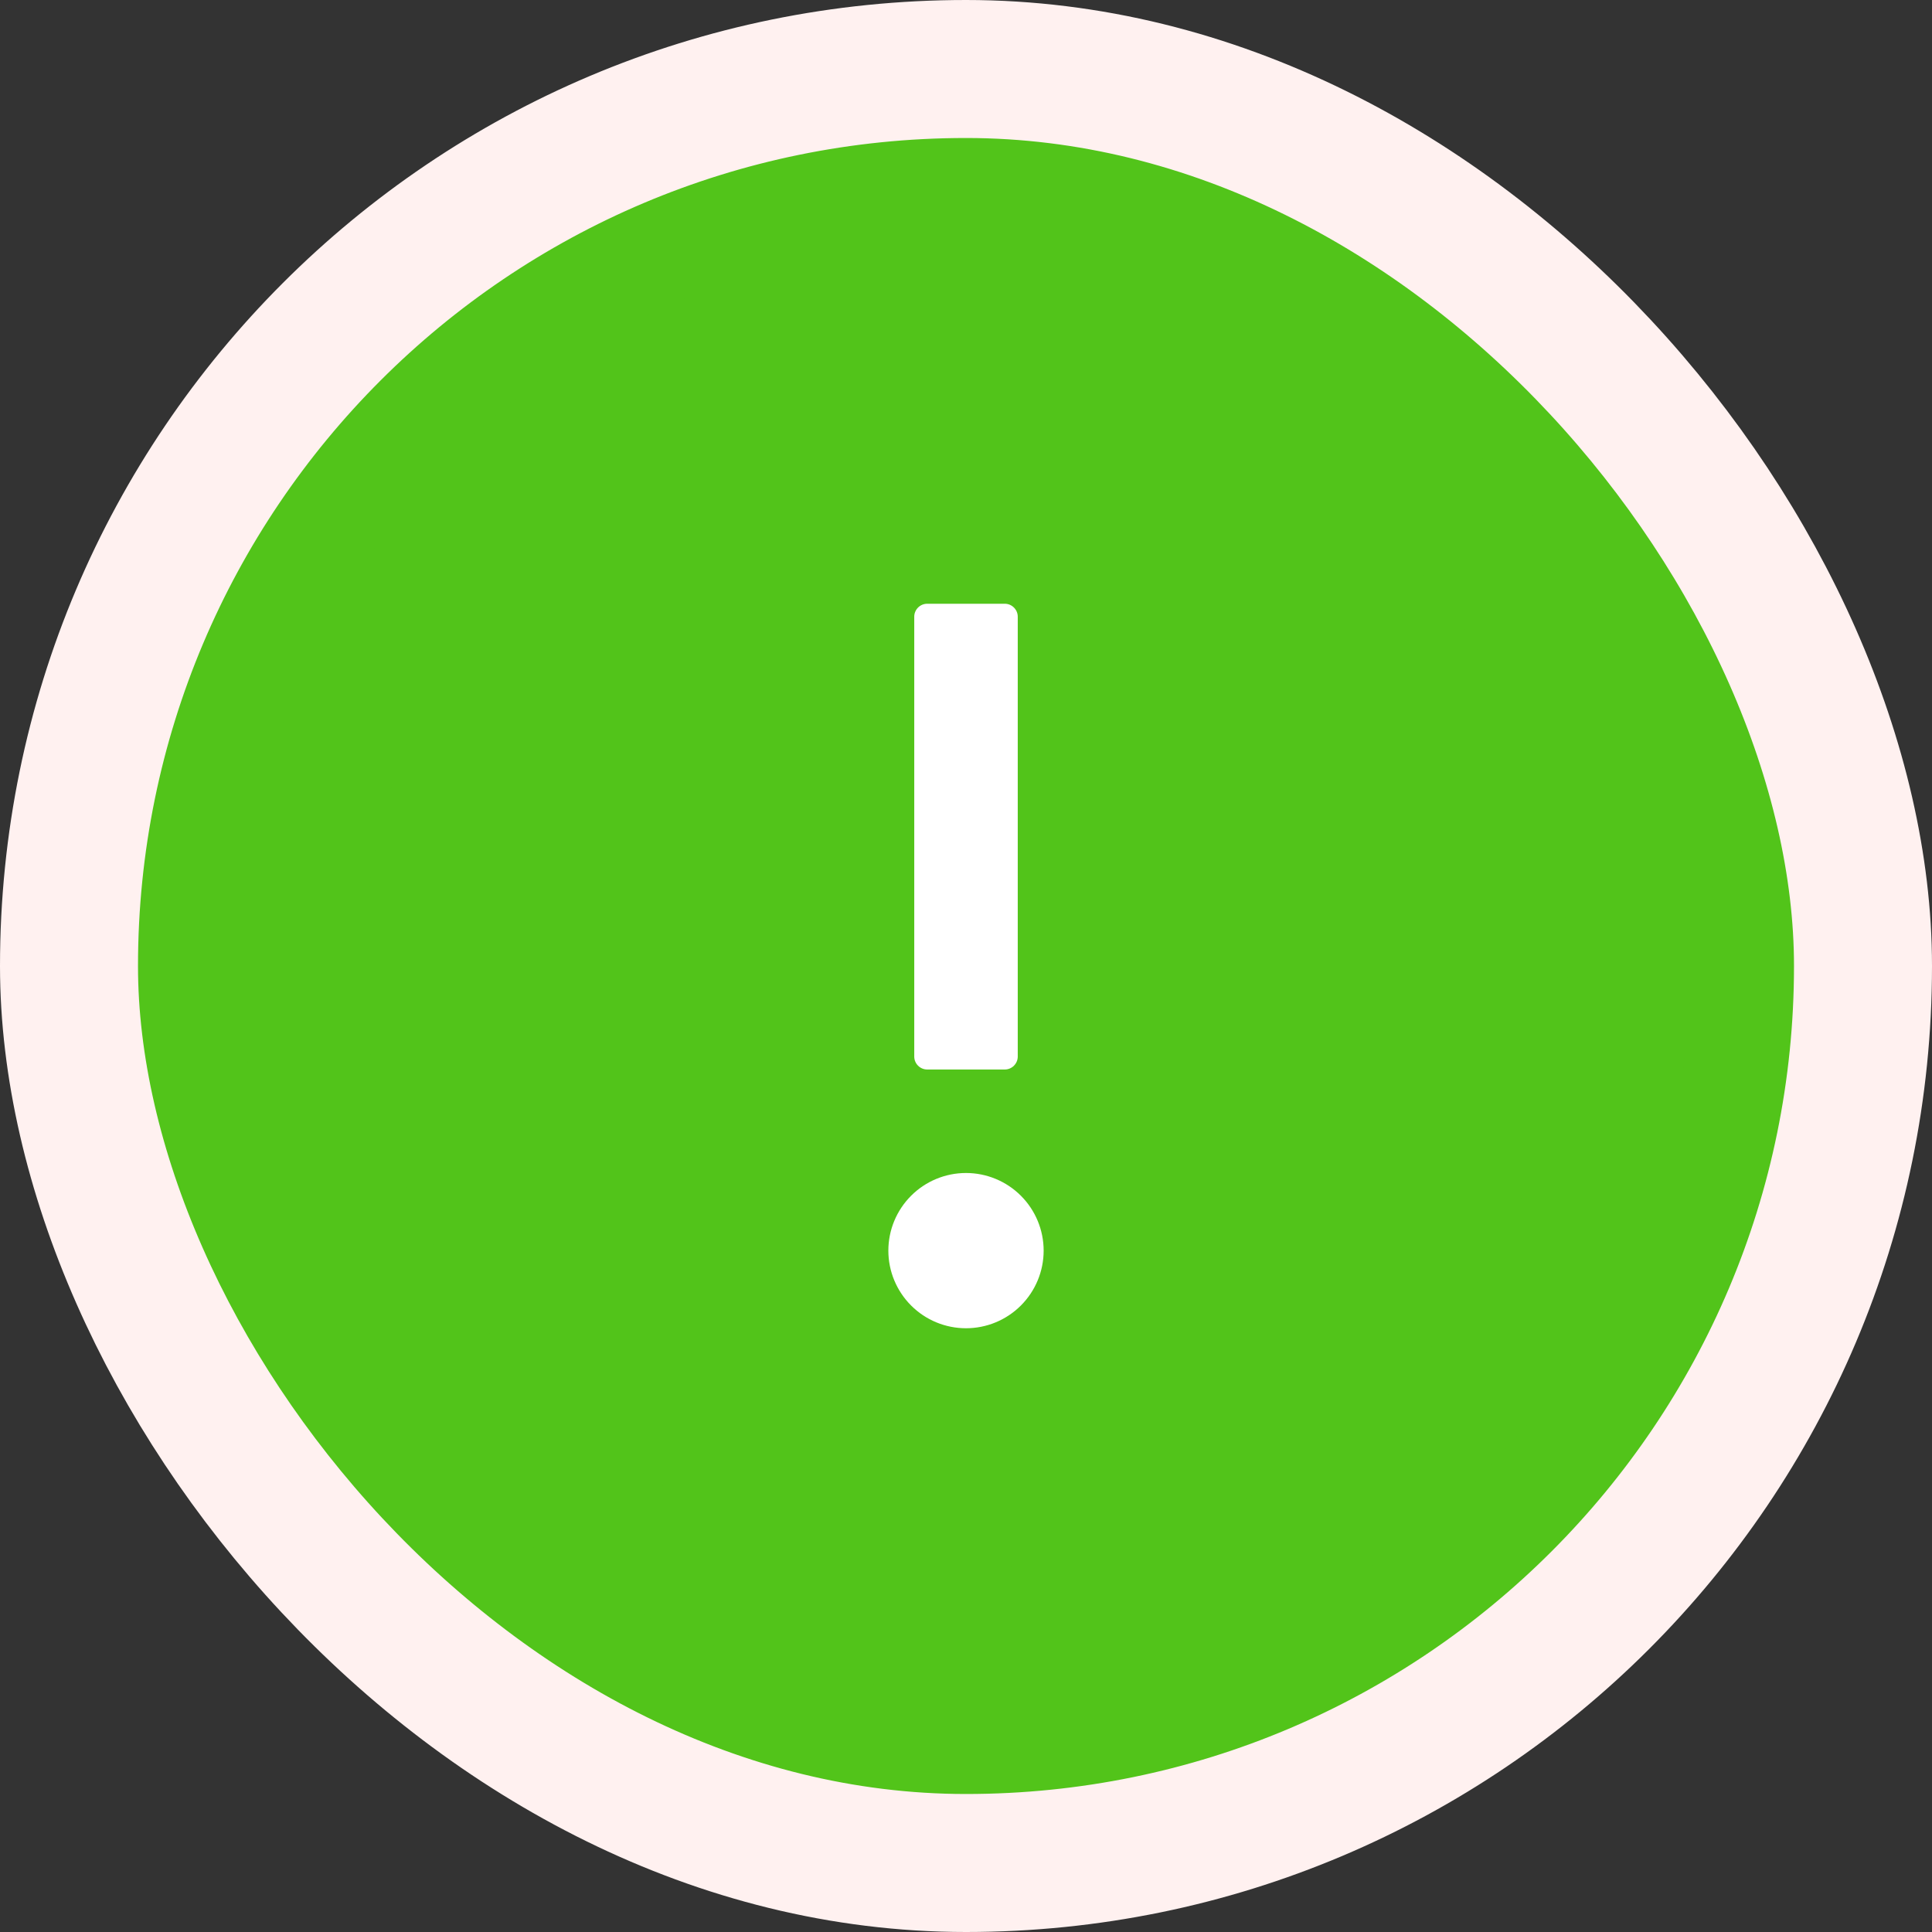 <svg width="42" height="42" viewBox="0 0 42 42" fill="none" xmlns="http://www.w3.org/2000/svg">
<rect x="0" y="0" width="42" height="42" fill="#333333" stroke="none"/>
<rect x="1.5" y="1.5" width="39" height="39" rx="19.5" fill="#52C41A"/>
<path d="M21 7.922C13.779 7.922 7.922 13.779 7.922 21C7.922 28.221 13.779 34.078 21 34.078C28.221 34.078 34.078 28.221 34.078 21C34.078 13.779 28.221 7.922 21 7.922ZM19.875 13.406C19.875 13.252 20.002 13.125 20.156 13.125H21.844C21.998 13.125 22.125 13.252 22.125 13.406V22.969C22.125 23.123 21.998 23.25 21.844 23.25H20.156C20.002 23.25 19.875 23.123 19.875 22.969V13.406ZM21 28.875C20.558 28.866 20.138 28.684 19.829 28.369C19.52 28.053 19.347 27.629 19.347 27.188C19.347 26.746 19.52 26.322 19.829 26.006C20.138 25.691 20.558 25.509 21 25.5C21.442 25.509 21.862 25.691 22.171 26.006C22.48 26.322 22.653 26.746 22.653 27.188C22.653 27.629 22.48 28.053 22.171 28.369C21.862 28.684 21.442 28.866 21 28.875Z" fill="#52C41A"/>
<path d="M21 5.25C12.302 5.25 5.25 12.302 5.25 21C5.25 29.698 12.302 36.75 21 36.75C29.698 36.75 36.75 29.698 36.75 21C36.75 12.302 29.698 5.25 21 5.25ZM21 34.078C13.779 34.078 7.922 28.221 7.922 21C7.922 13.779 13.779 7.922 21 7.922C28.221 7.922 34.078 13.779 34.078 21C34.078 28.221 28.221 34.078 21 34.078Z" fill="#52C41A"/>
<path d="M20.156 23.25H21.844C21.998 23.25 22.125 23.123 22.125 22.969V13.406C22.125 13.252 21.998 13.125 21.844 13.125H20.156C20.002 13.125 19.875 13.252 19.875 13.406V22.969C19.875 23.123 20.002 23.25 20.156 23.25ZM19.312 27.188C19.312 27.635 19.49 28.064 19.807 28.381C20.123 28.697 20.552 28.875 21 28.875C21.448 28.875 21.877 28.697 22.193 28.381C22.51 28.064 22.688 27.635 22.688 27.188C22.688 26.74 22.51 26.311 22.193 25.994C21.877 25.678 21.448 25.5 21 25.5C20.552 25.5 20.123 25.678 19.807 25.994C19.49 26.311 19.312 26.74 19.312 27.188Z" fill="white"/>
<rect x="1.5" y="1.5" width="39" height="39" rx="19.5" stroke="#FFF1F0" stroke-width="3"/>
</svg>
